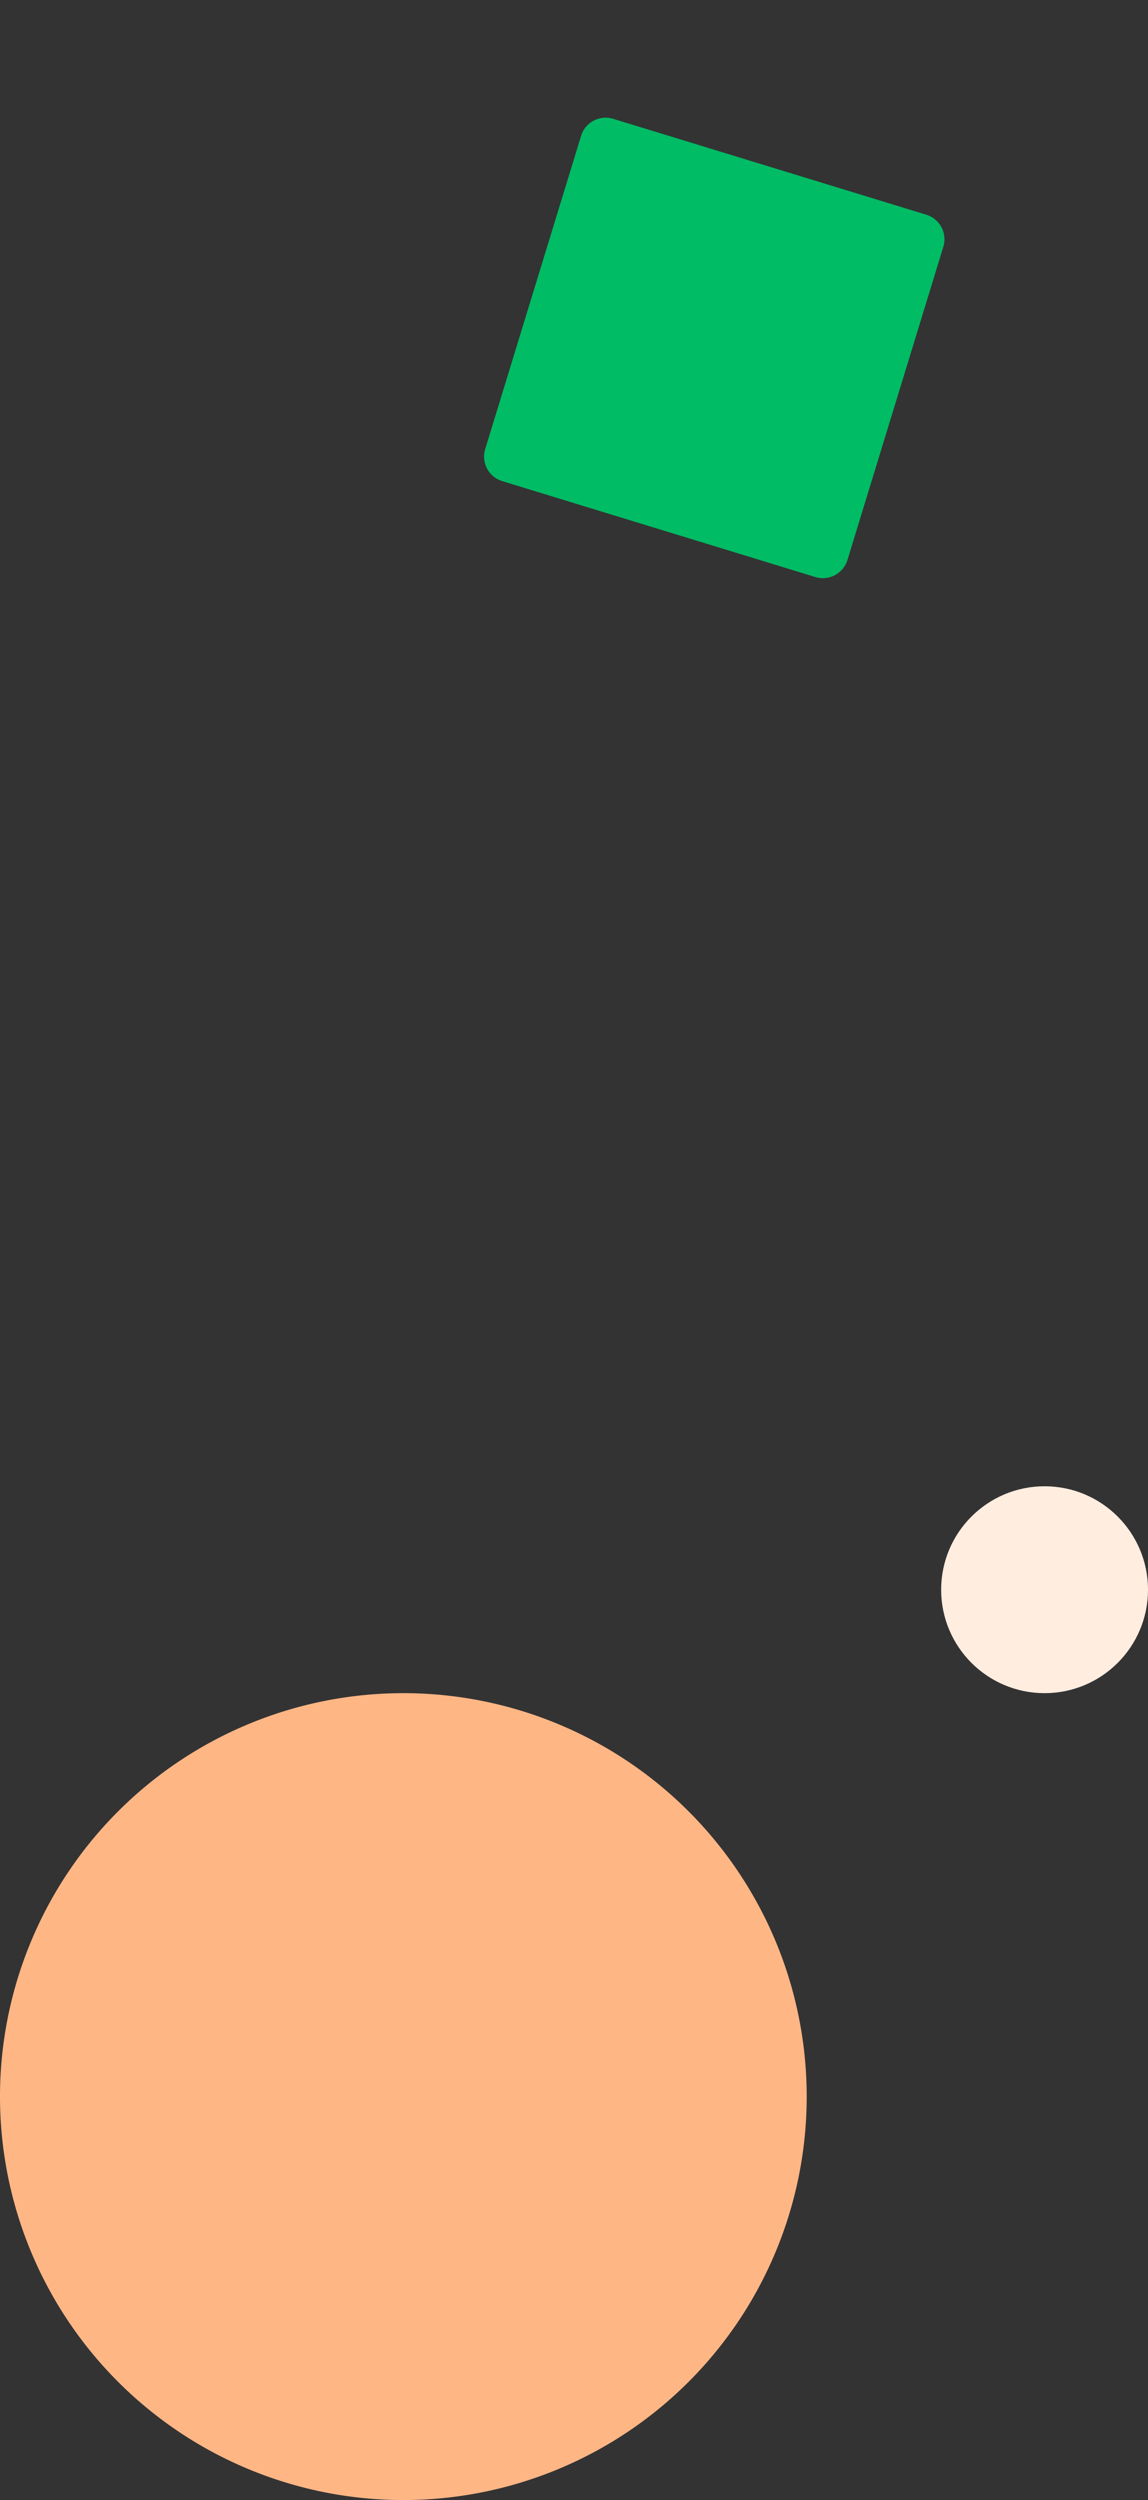 <svg xmlns="http://www.w3.org/2000/svg" xmlns:xlink="http://www.w3.org/1999/xlink" width="111" height="241.674" viewBox="0 0 111 241.674">
  <rect x="0" y="0" width="111" height="241.674" fill="#333333" stroke="none"/>
  <defs>
    <clipPath id="clip-path">
      <rect id="Rectangle_143" data-name="Rectangle 143" width="49.754" height="49.754" fill="#000"/>
    </clipPath>
  </defs>
  <g id="Group_857" data-name="Group 857" transform="translate(-47 -257.5)">
    <g id="Group_843" data-name="Group 843" transform="matrix(0.469, 0.883, -0.883, 0.469, 126.361, 257.5)">
      <g id="Group_560" data-name="Group 560" clip-path="url(#clip-path)">
        <path id="Path_67" data-name="Path 67" d="M.727,23.121,23.12.728a2.484,2.484,0,0,1,3.513,0L49.026,23.121a2.484,2.484,0,0,1,0,3.513L26.633,49.027a2.484,2.484,0,0,1-3.513,0L.727,26.634a2.484,2.484,0,0,1,0-3.513" transform="translate(0 -0.001)" fill="#00BC65"/>
      </g>
    </g>
    <g id="Group_842" data-name="Group 842" transform="translate(37 83.447)">
      <path id="Path_88" data-name="Path 88" d="M39,0A39,39,0,1,1,0,39,39,39,0,0,1,39,0Z" transform="translate(10 337.727)" fill="#FFB685"/>
      <circle id="Ellipse_25" data-name="Ellipse 25" cx="10" cy="10" r="10" transform="translate(101 317.727)" fill="#FFEDE0"/>
    </g>
  </g>
</svg>
